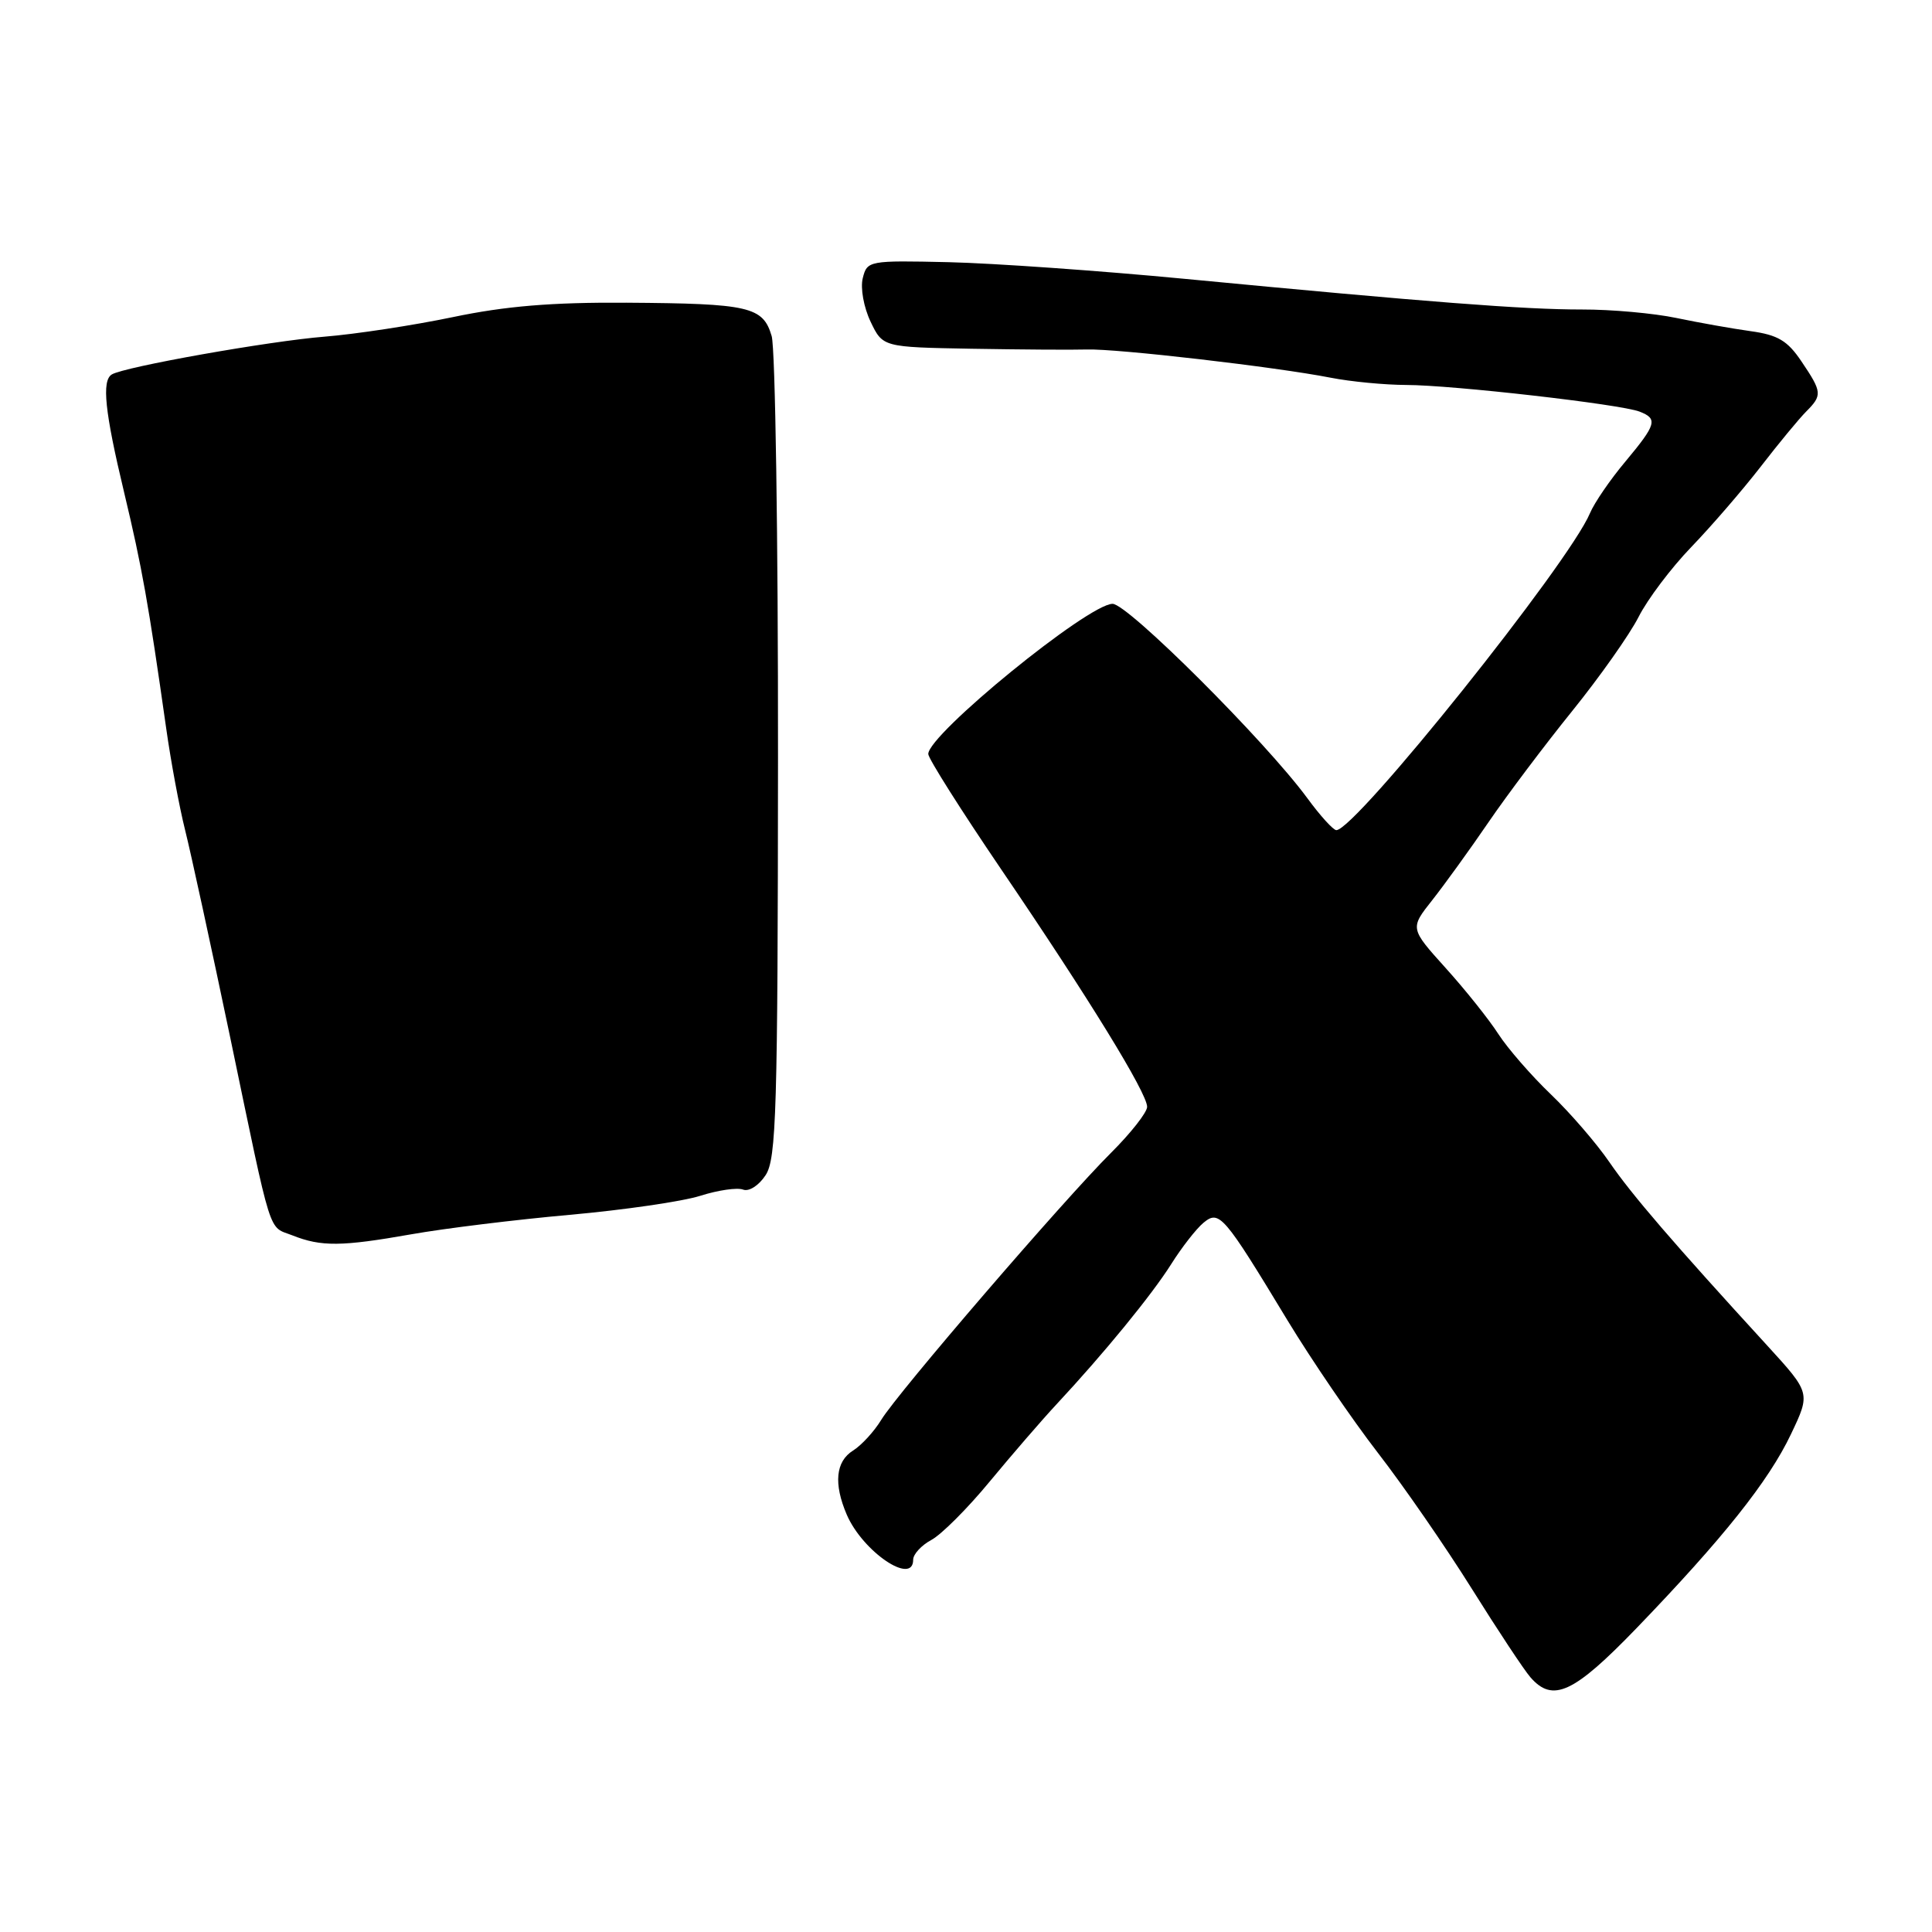 <?xml version="1.0" encoding="UTF-8" standalone="no"?>
<!DOCTYPE svg PUBLIC "-//W3C//DTD SVG 1.1//EN" "http://www.w3.org/Graphics/SVG/1.1/DTD/svg11.dtd" >
<svg xmlns="http://www.w3.org/2000/svg" xmlns:xlink="http://www.w3.org/1999/xlink" version="1.1" viewBox="0 0 256 256">
 <g >
 <path fill="currentColor"
d=" M 216.84 215.75 C 228.28 203.88 234.35 196.27 237.31 190.04 C 239.91 184.58 239.91 184.58 234.21 178.34 C 221.69 164.67 216.21 158.30 213.26 154.00 C 211.57 151.53 208.07 147.47 205.49 145.00 C 202.91 142.53 199.78 138.93 198.53 137.00 C 197.29 135.07 194.15 131.14 191.55 128.26 C 186.82 123.01 186.82 123.01 189.79 119.26 C 191.42 117.19 194.77 112.56 197.22 108.97 C 199.67 105.38 204.67 98.74 208.32 94.22 C 211.97 89.70 215.93 84.09 217.12 81.75 C 218.30 79.41 221.44 75.25 224.09 72.50 C 226.74 69.75 230.88 64.96 233.29 61.85 C 235.69 58.74 238.41 55.45 239.33 54.53 C 241.48 52.37 241.45 51.96 238.71 47.90 C 236.86 45.14 235.58 44.38 231.96 43.88 C 229.51 43.54 225.08 42.75 222.11 42.13 C 219.15 41.51 213.53 41.00 209.61 41.01 C 201.95 41.02 189.20 40.03 157.00 36.95 C 145.72 35.87 131.64 34.88 125.71 34.74 C 115.11 34.50 114.90 34.54 114.32 36.86 C 113.99 38.17 114.45 40.72 115.35 42.61 C 116.97 46.00 116.97 46.00 128.73 46.21 C 135.21 46.32 142.07 46.37 144.00 46.31 C 147.97 46.18 169.05 48.62 176.33 50.05 C 178.98 50.57 183.48 51.00 186.33 51.01 C 192.44 51.02 214.73 53.56 217.25 54.54 C 219.70 55.49 219.49 56.22 215.37 61.16 C 213.37 63.54 211.26 66.62 210.68 68.00 C 207.90 74.64 179.60 110.00 177.07 110.00 C 176.67 110.00 174.93 108.09 173.22 105.75 C 167.65 98.18 149.43 80.00 147.42 80.01 C 144.19 80.03 123.00 97.30 123.00 99.91 C 123.00 100.50 127.35 107.37 132.66 115.19 C 144.27 132.26 152.00 144.84 152.00 146.66 C 152.00 147.39 149.85 150.13 147.22 152.75 C 140.92 159.02 118.97 184.53 116.78 188.12 C 115.84 189.67 114.15 191.51 113.03 192.21 C 110.73 193.65 110.44 196.60 112.20 200.70 C 114.31 205.60 121.00 210.14 121.00 206.67 C 121.00 205.94 122.09 204.76 123.41 204.05 C 124.74 203.34 128.23 199.85 131.16 196.29 C 134.10 192.74 138.07 188.14 140.00 186.07 C 146.30 179.31 152.62 171.58 155.20 167.49 C 156.59 165.28 158.51 162.82 159.46 162.03 C 161.56 160.29 162.12 160.94 170.61 174.97 C 173.79 180.21 179.17 188.10 182.57 192.50 C 185.98 196.90 191.57 205.00 195.01 210.50 C 198.45 216.00 201.95 221.29 202.79 222.25 C 205.75 225.65 208.51 224.38 216.84 215.75 Z  M 54.50 163.55 C 58.90 162.77 68.35 161.61 75.50 160.97 C 82.65 160.33 90.43 159.20 92.79 158.45 C 95.15 157.70 97.70 157.33 98.47 157.63 C 99.25 157.92 100.55 157.09 101.45 155.71 C 102.87 153.55 103.06 147.17 103.09 100.38 C 103.11 71.30 102.73 46.16 102.25 44.53 C 101.10 40.63 99.31 40.22 83.00 40.11 C 73.09 40.05 66.97 40.56 60.00 42.02 C 54.77 43.11 47.12 44.28 43.00 44.61 C 35.70 45.19 16.44 48.61 14.81 49.62 C 13.46 50.45 13.88 54.54 16.45 65.26 C 18.83 75.22 19.66 79.90 22.02 96.50 C 22.64 100.90 23.77 106.97 24.53 110.00 C 25.29 113.03 27.98 125.40 30.51 137.50 C 36.15 164.55 35.48 162.41 38.76 163.70 C 42.56 165.21 45.27 165.18 54.50 163.55 Z "/>
</g>
</svg>